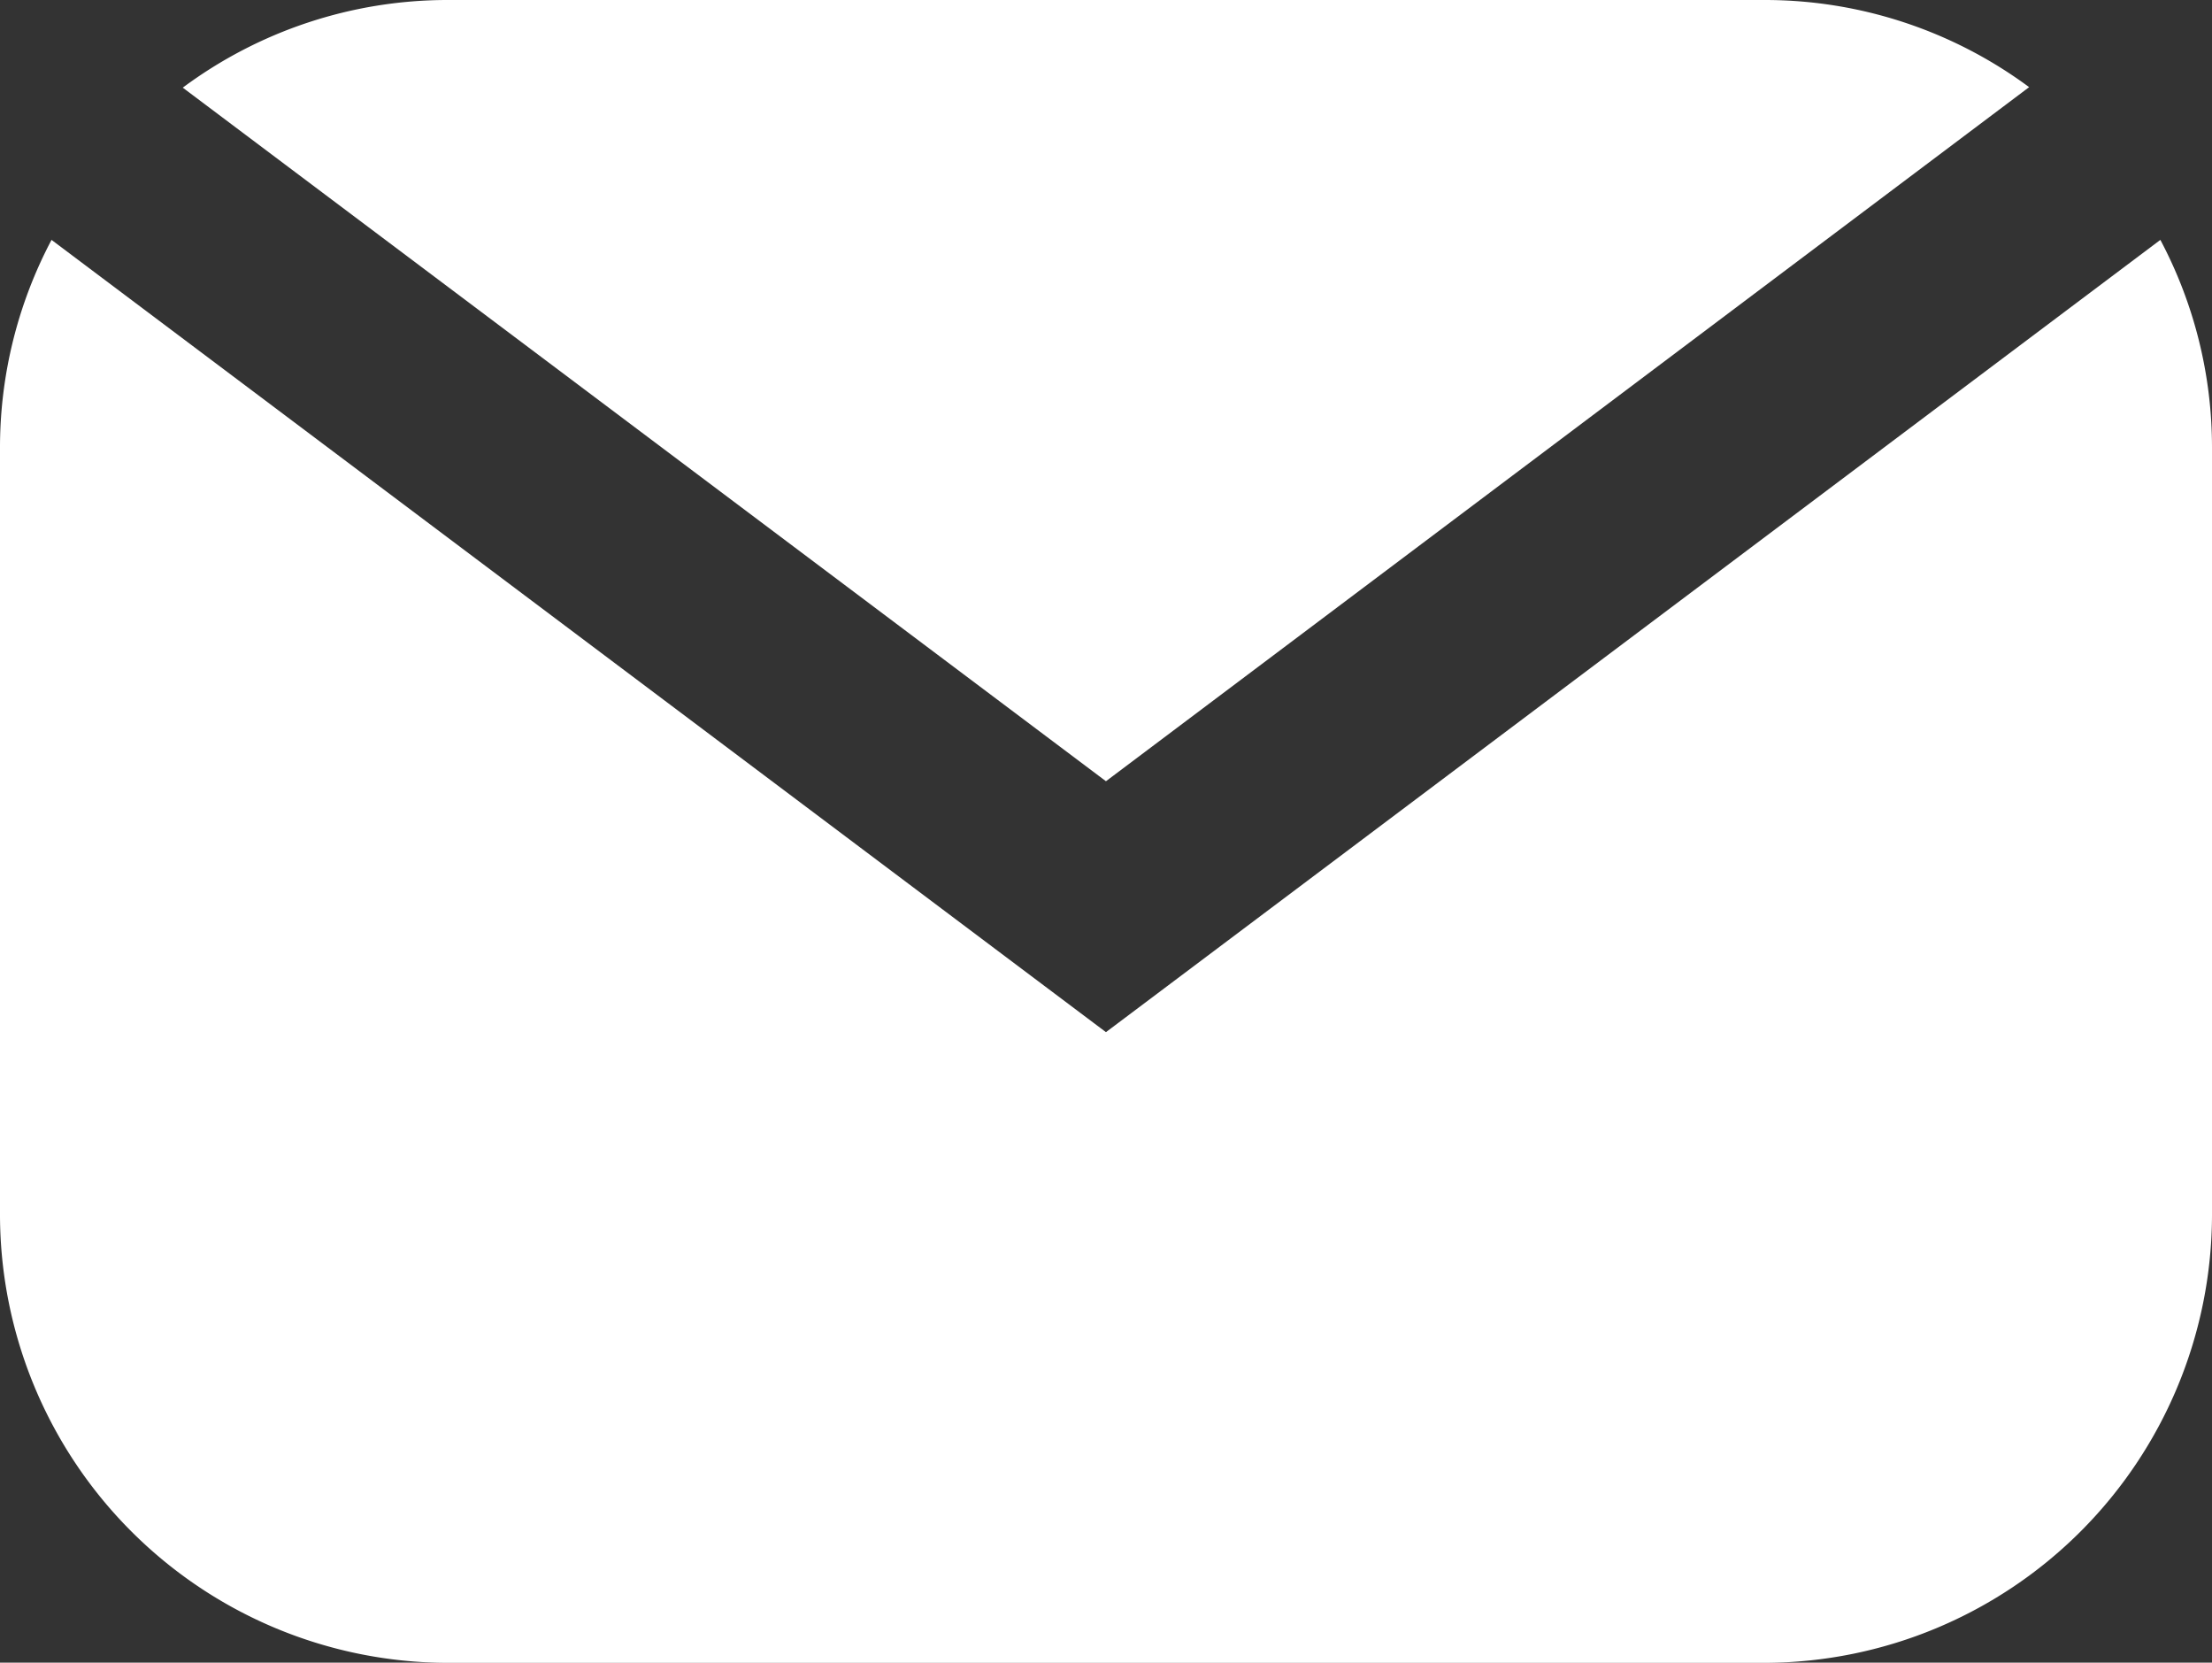 <svg xmlns="http://www.w3.org/2000/svg" width="22.063" height="16.579" viewBox="0 0 22.063 16.579">
  <rect x="0" y="0" width="22.063" height="16.579" fill="#333333" stroke="none"/>
  <g id="email-icon" transform="translate(0 0.03)">
    <path id="Path_101" data-name="Path 101" d="M79.318,195.94l9.208-6.921a4.431,4.431,0,0,0-2.637-.869H72.747a4.43,4.43,0,0,0-2.637.874Z" transform="translate(-68.287 -188.18)" fill="#fff"/>
    <path id="Path_102" data-name="Path 102" d="M60.591,222.992l-10.517-7.9a4.429,4.429,0,0,0-.514,2.073v7.656a4.474,4.474,0,0,0,4.46,4.46H67.162a4.474,4.474,0,0,0,4.461-4.46v-7.656a4.418,4.418,0,0,0-.515-2.073Z" transform="translate(-49.56 -212.73)" fill="#fff"/>
  </g>
</svg>
